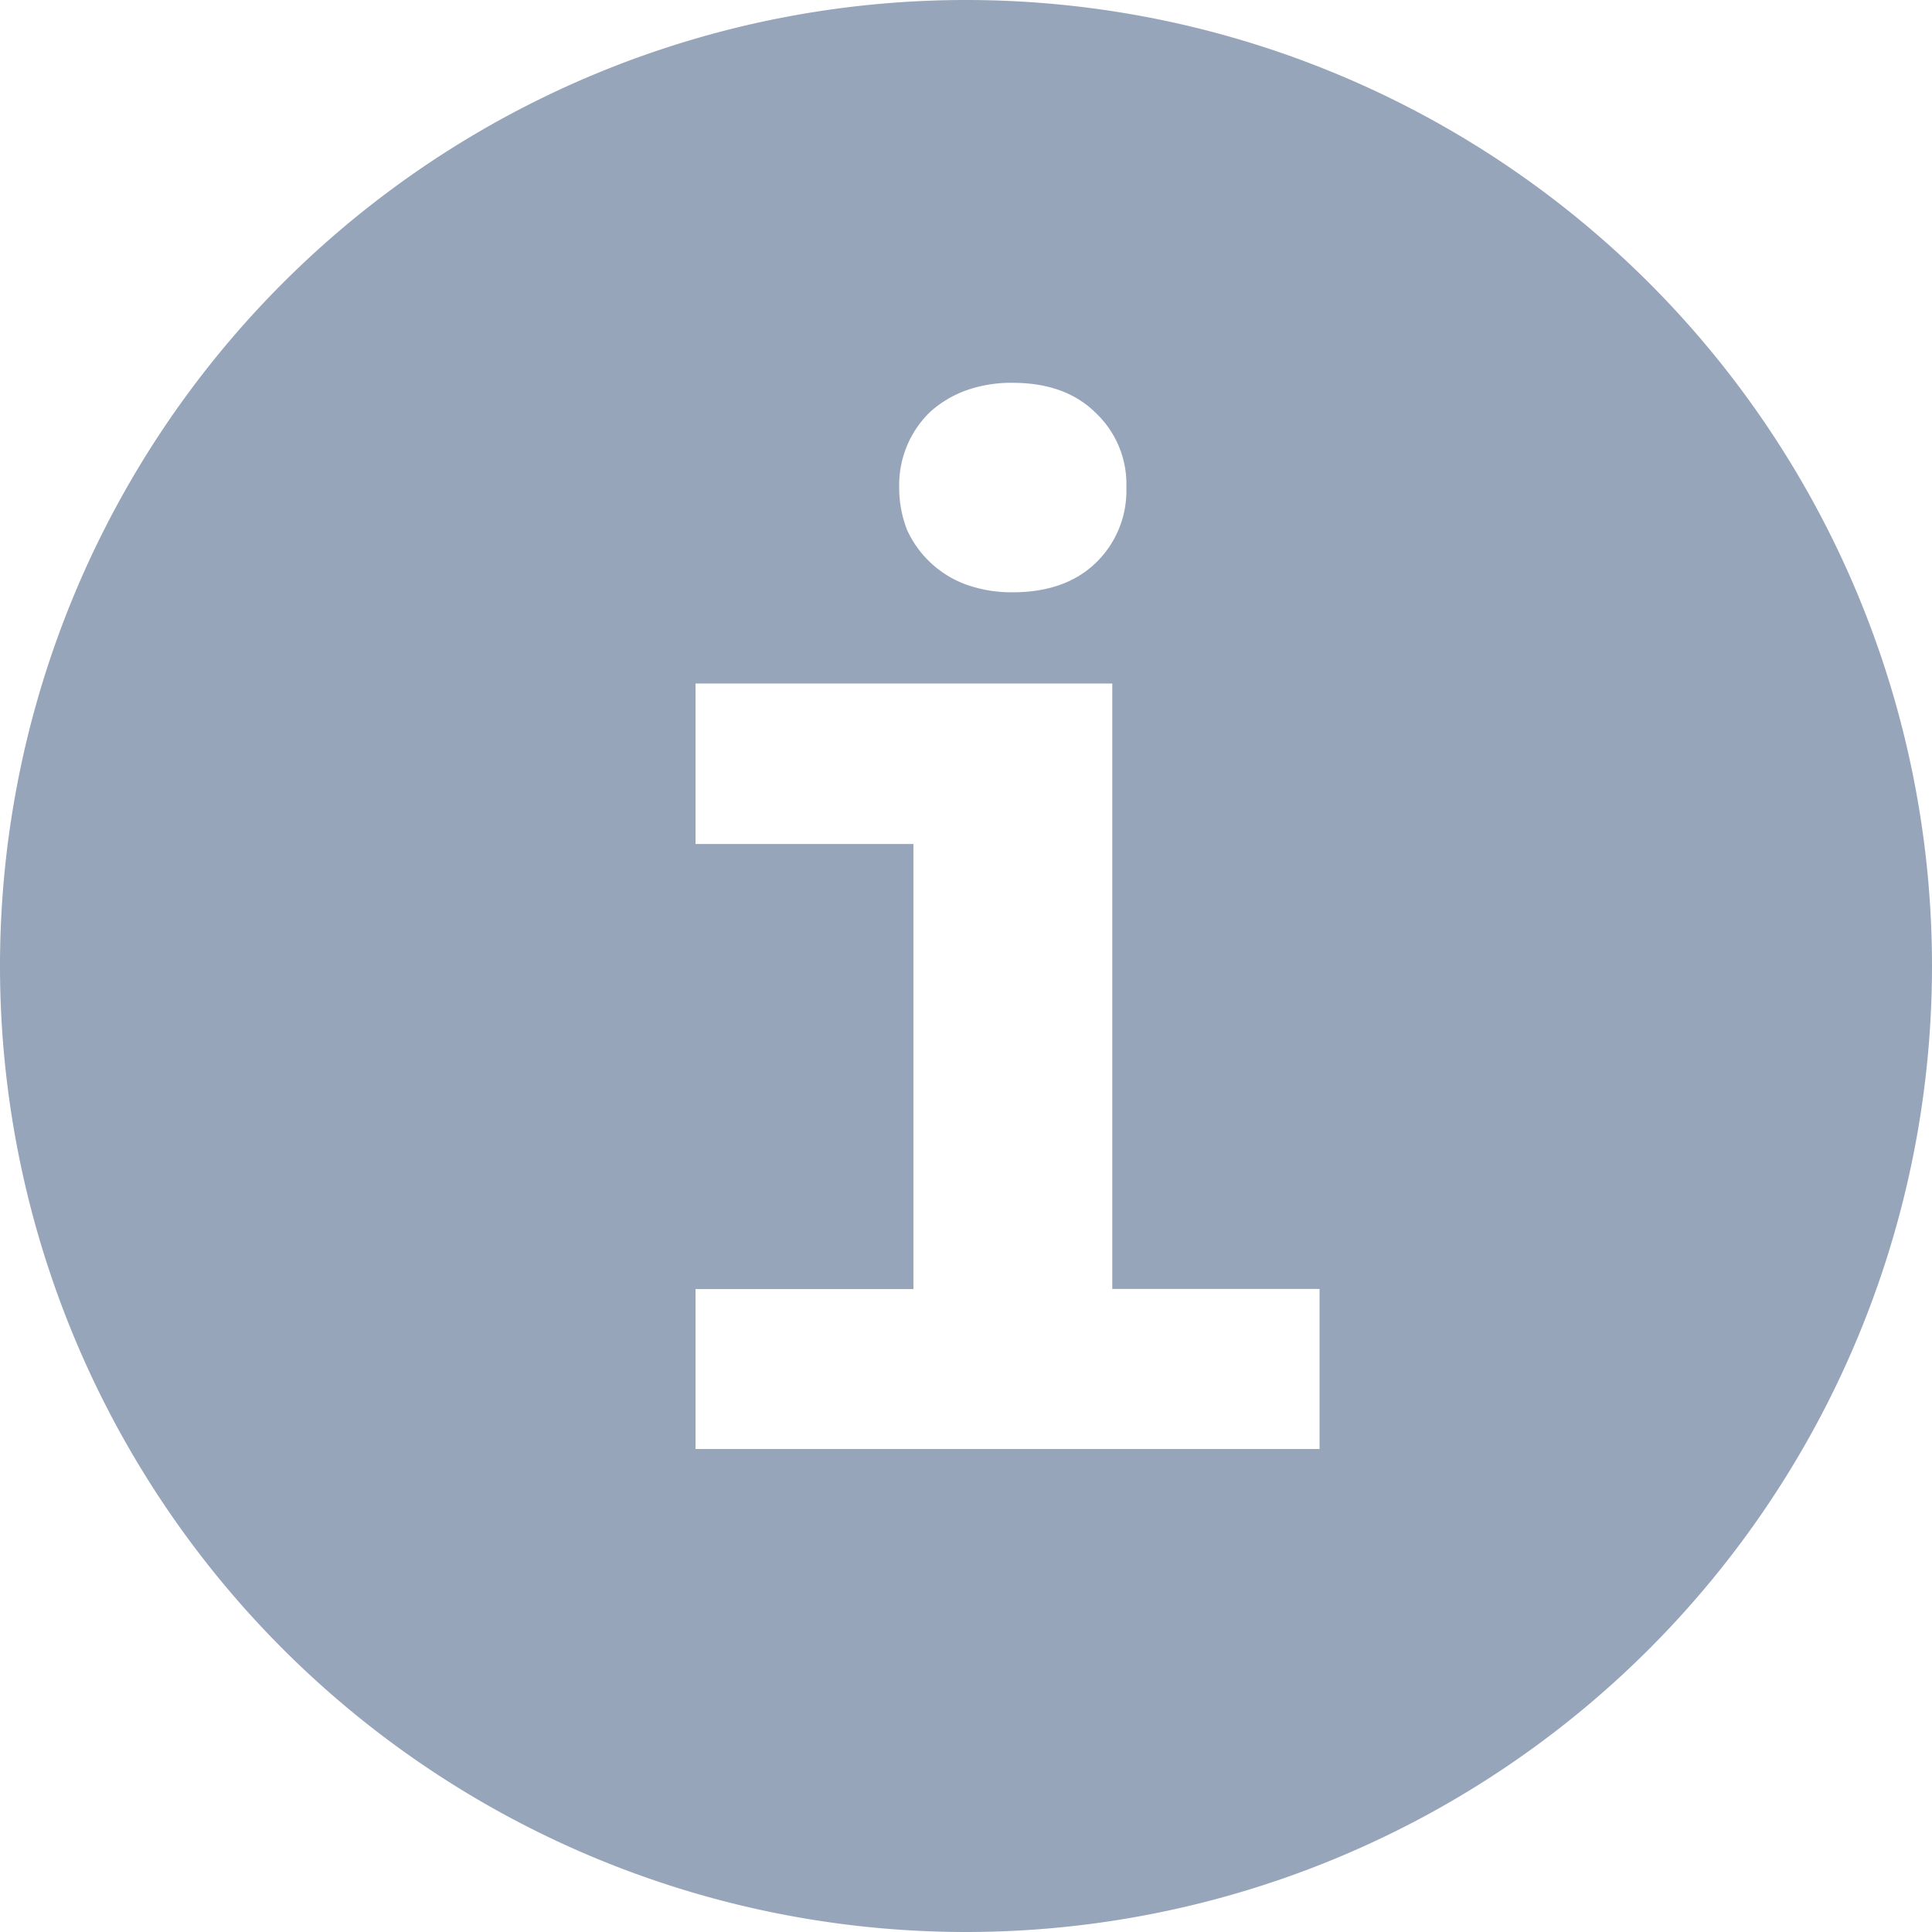 <svg width="14" height="14" viewBox="0 0 14 14" fill="none" xmlns="http://www.w3.org/2000/svg">
    <path fill-rule="evenodd" clip-rule="evenodd" d="M7 14A7 7 0 1 0 7 0a7 7 0 0 0 0 14zM5.04 6.116V4.953h3.02V9.34h1.502V10.5H5.04V9.341h1.579V6.116h-1.58zM6.573 3.84a.834.834 0 0 1-.057-.308.736.736 0 0 1 .226-.549.8.8 0 0 1 .256-.153.976.976 0 0 1 .339-.056c.253 0 .453.071.6.215a.71.71 0 0 1 .225.543.725.725 0 0 1-.225.55c-.147.14-.347.21-.6.21a.976.976 0 0 1-.339-.057.755.755 0 0 1-.425-.395z" fill="#97A5BA"/>
</svg>
